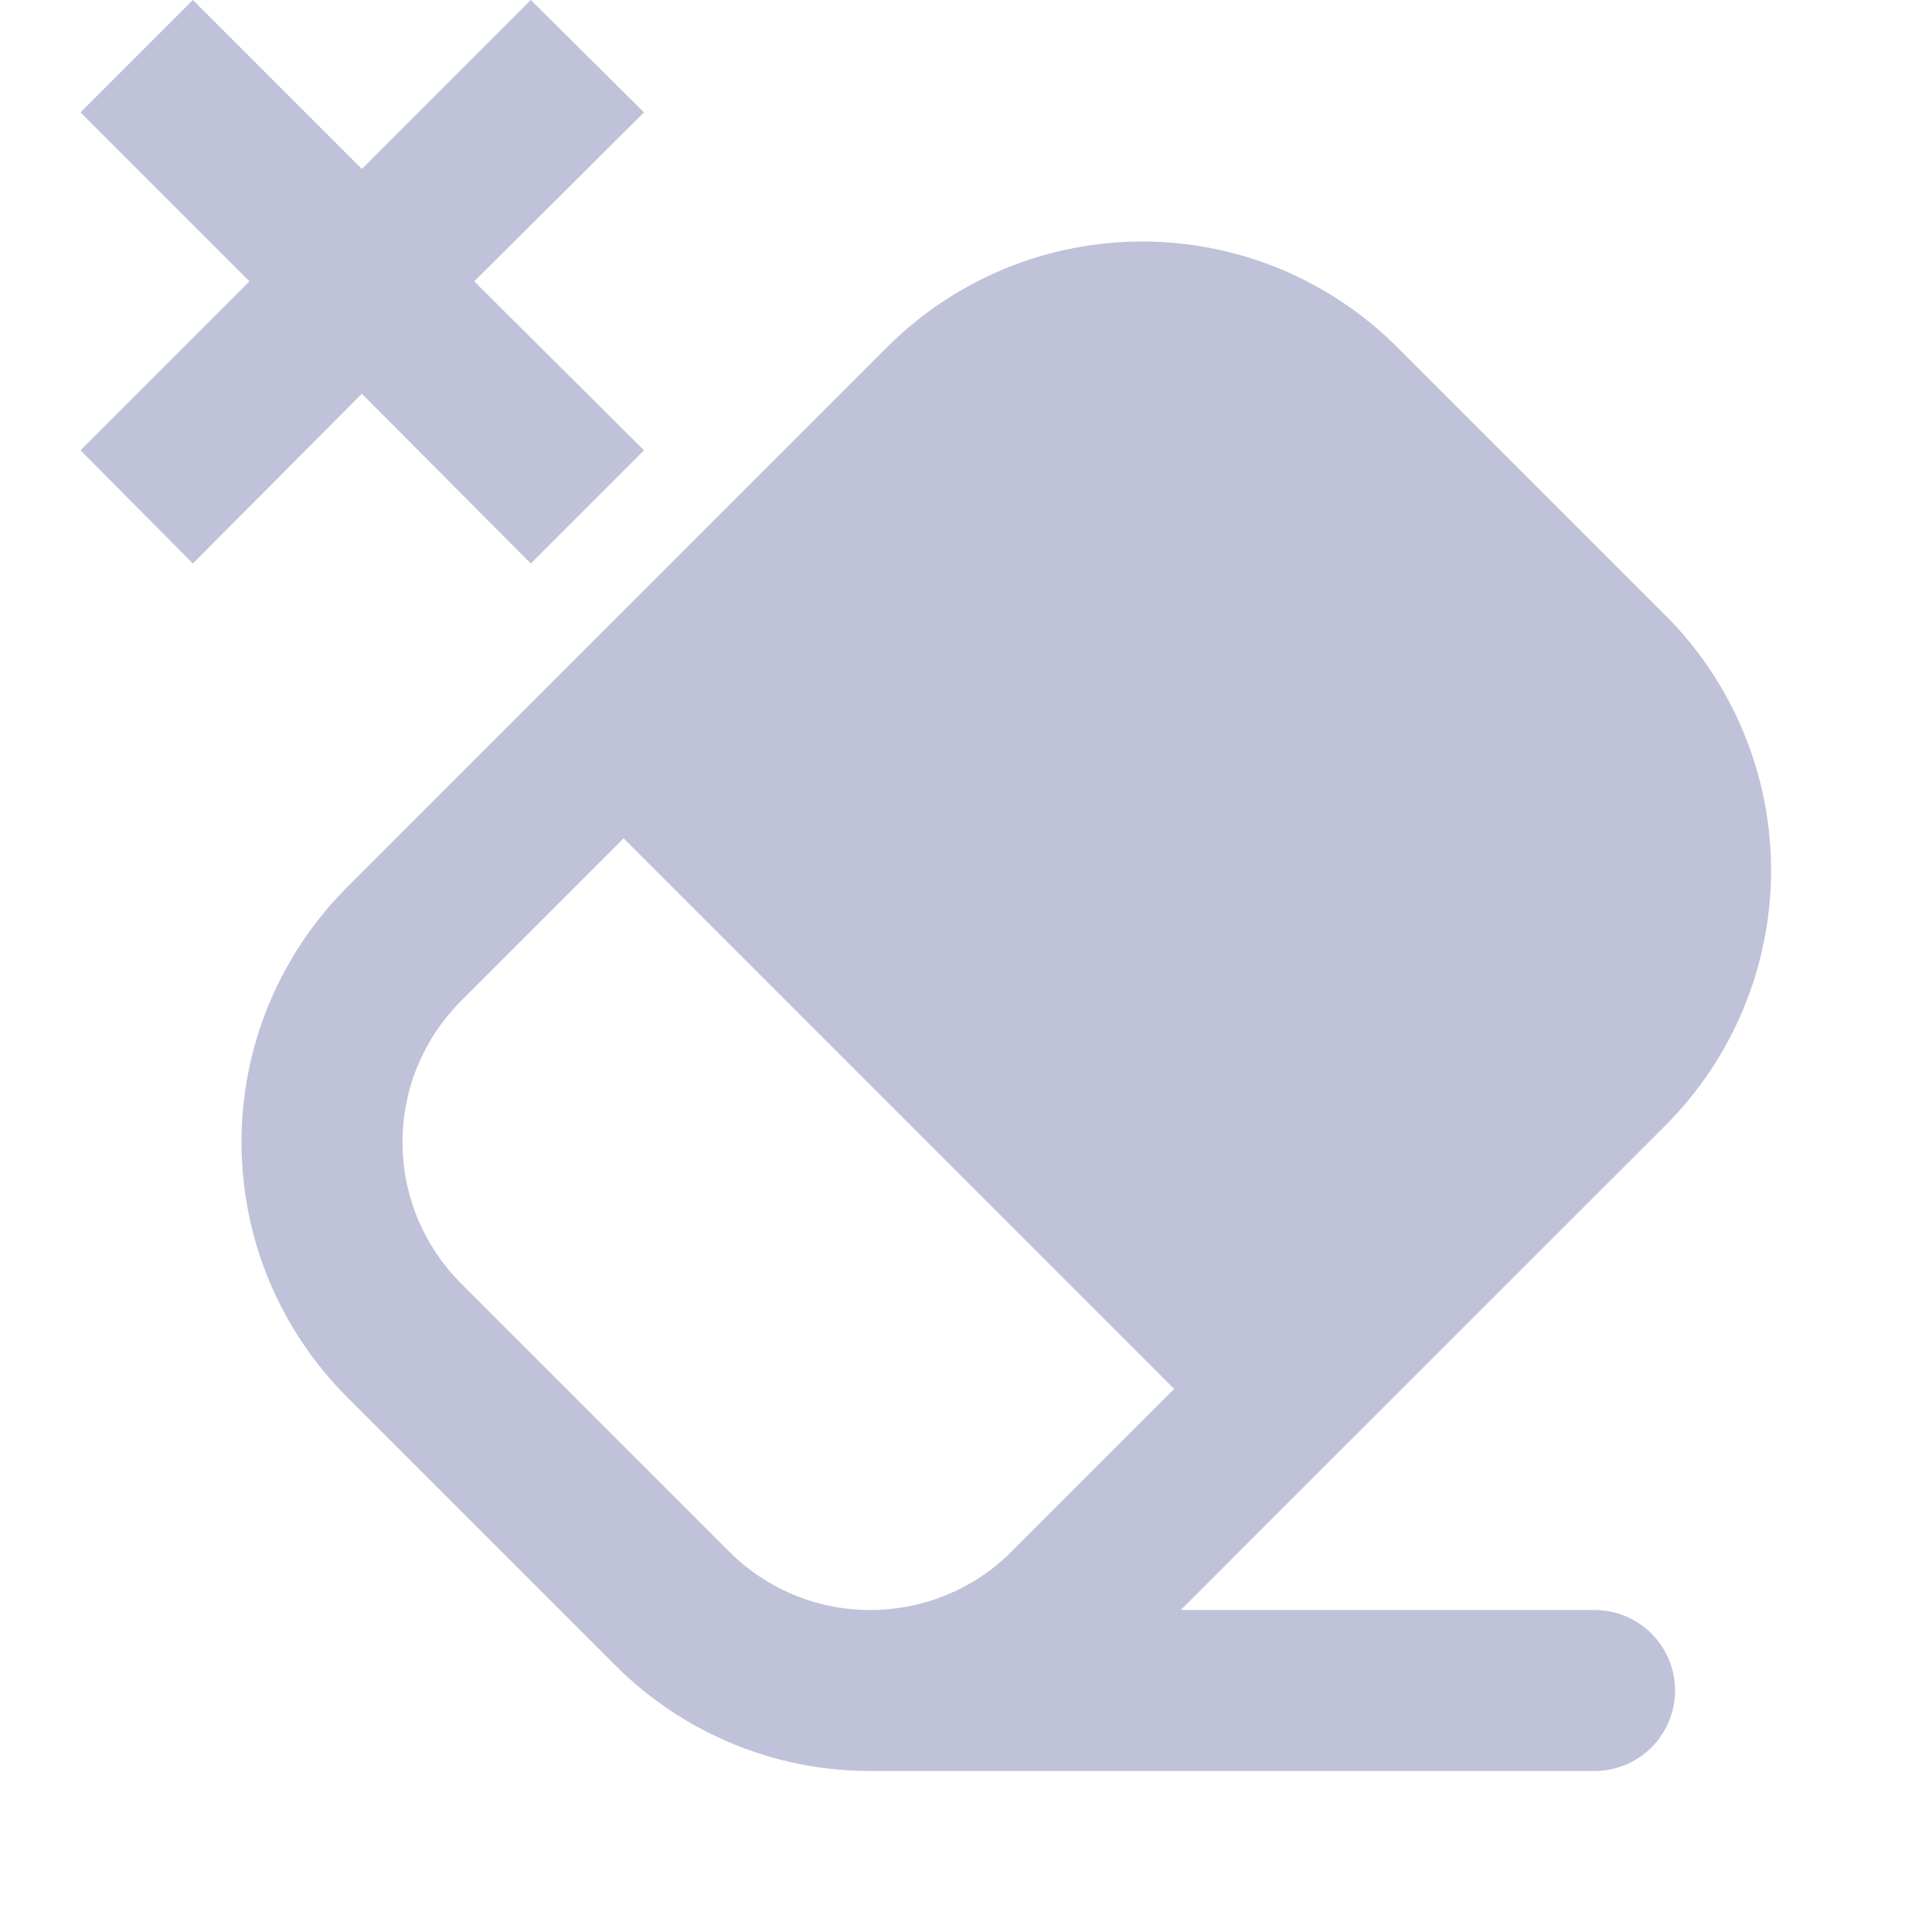 <svg width="24" height="24" viewBox="0 0 24 24" fill="none" xmlns="http://www.w3.org/2000/svg">
<path fill-rule="evenodd" clip-rule="evenodd" d="M10.849 22C10.826 22 10.803 22 10.78 22C9.602 21.993 8.474 21.52 7.642 20.686L4.313 17.357C3.897 16.941 3.567 16.447 3.341 15.904C3.116 15.36 3 14.777 3 14.188C3 13.6 3.116 13.017 3.341 12.473C3.567 11.93 3.897 11.436 4.313 11.02L5.577 9.756C5.585 9.747 5.595 9.737 5.604 9.728C5.613 9.719 5.621 9.711 5.63 9.703L11.02 4.313C11.436 3.897 11.93 3.567 12.473 3.341C13.017 3.116 13.6 3 14.188 3C14.777 3 15.36 3.116 15.904 3.341C16.447 3.567 16.941 3.897 17.357 4.313L20.687 7.643C21.104 8.059 21.434 8.553 21.659 9.097C21.884 9.64 22.001 10.223 22.001 10.812C22.001 11.401 21.884 11.984 21.659 12.527C21.434 13.071 21.103 13.566 20.687 13.982L15.297 19.37C15.289 19.379 15.28 19.388 15.271 19.397L14.668 20H19.808C20.36 20 20.808 20.448 20.808 21C20.808 21.552 20.36 22 19.808 22H10.849ZM14.586 17.254L7.747 10.414L5.727 12.434C5.497 12.665 5.314 12.938 5.189 13.239C5.064 13.54 5 13.863 5 14.188C5 14.514 5.064 14.837 5.189 15.138C5.314 15.439 5.496 15.712 5.727 15.943L9.058 19.274C9.518 19.735 10.14 19.996 10.791 20H10.841C11.154 19.997 11.464 19.934 11.754 19.815C12.058 19.691 12.334 19.507 12.566 19.274L14.586 17.254Z" fill="#000E6A" fill-opacity="0.25"/>
<path d="M8 1.396L6.594 0L4.495 2.099L2.396 0L1 1.396L3.099 3.495L1 5.594L2.396 7L4.495 4.891L6.594 7L8 5.594L5.891 3.495L8 1.396Z" fill="#000E6A" fill-opacity="0.25"/>
</svg>
